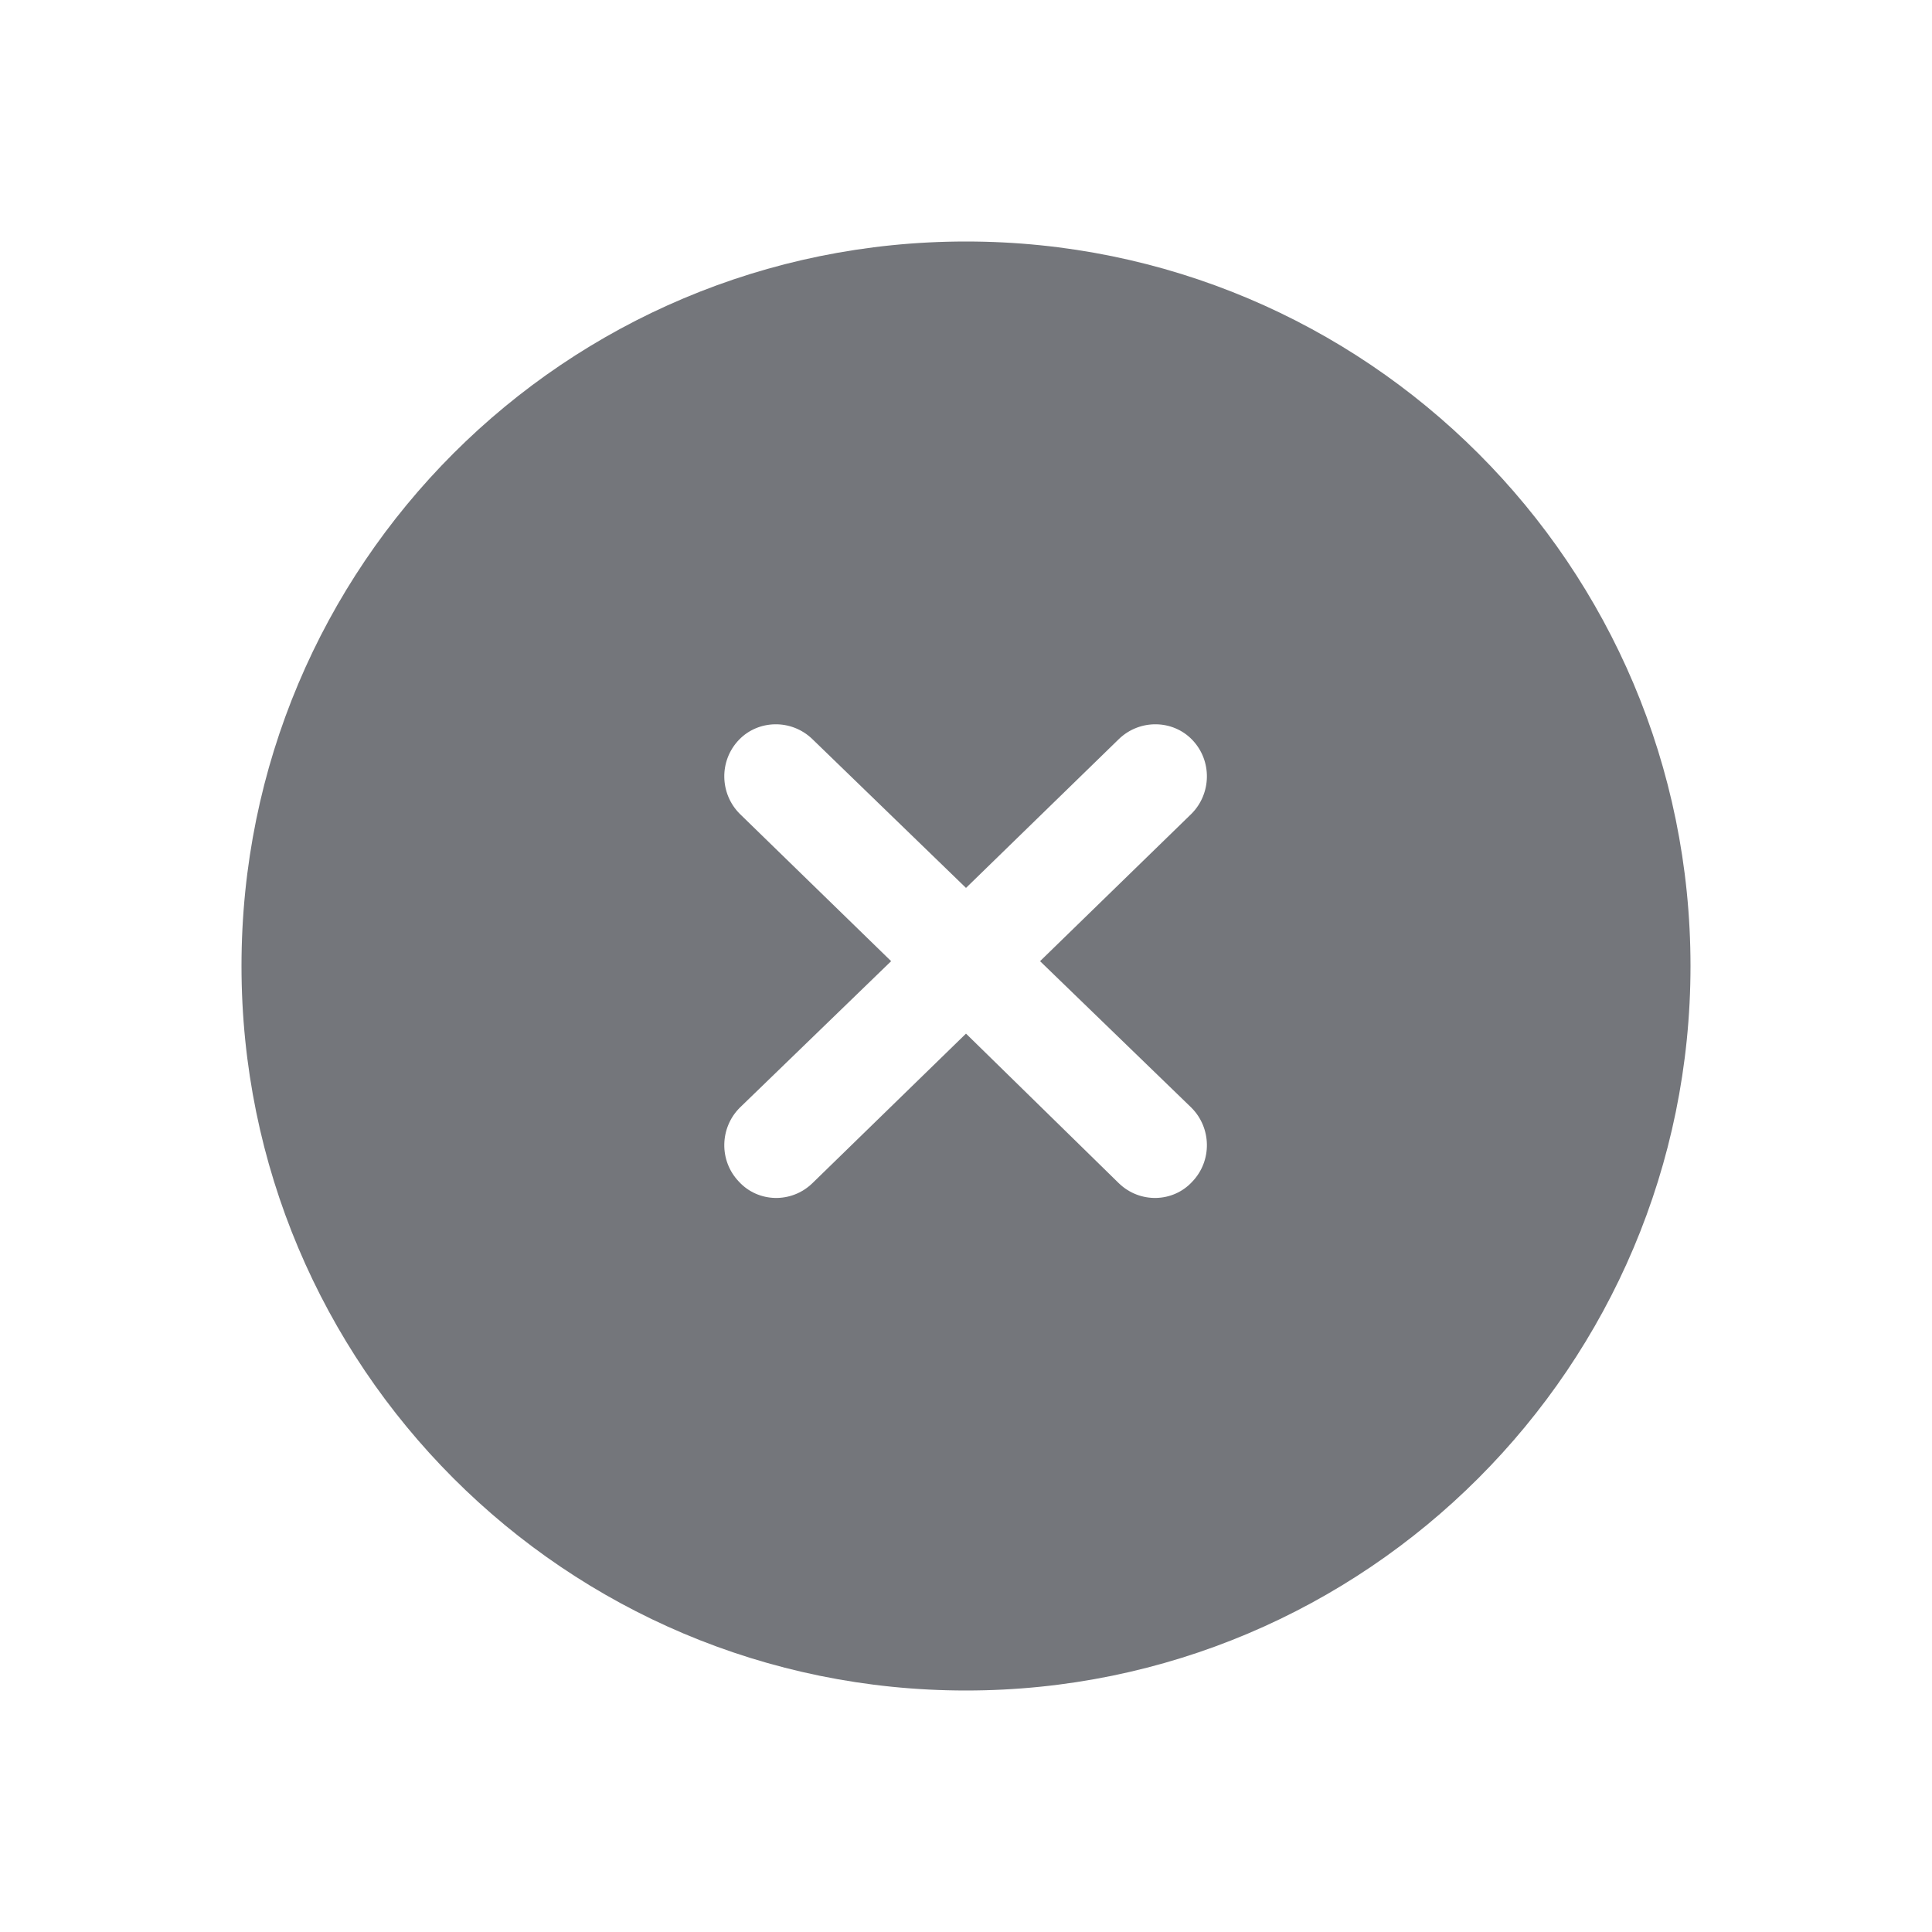 <svg width="24" height="24" viewBox="0 0 24 24" fill="none" xmlns="http://www.w3.org/2000/svg" xmlns:xlink="http://www.w3.org/1999/xlink">
	<desc>
			Created with Pixso.
	</desc>
	<defs>
		<clipPath id="clip2023_703">
			<rect id="Solid / Small Close Solid" width="24" height="24" fill="white" fill-opacity="0"/>
		</clipPath>
	</defs>
	<g >
		<path id="Shape" d="M12 3C7.02 3 3 7.02 3 12C3 16.97 7.02 21 12 21C16.97 21 21 16.97 21 12C21 7.02 16.97 3 12 3ZM14.81 9.19C15.06 9.45 15.05 9.86 14.8 10.11L12.92 11.94L14.8 13.76C15.05 14.01 15.06 14.42 14.81 14.68C14.57 14.94 14.16 14.95 13.9 14.7L12 12.84L10.09 14.7C9.83 14.95 9.42 14.94 9.18 14.68C8.93 14.42 8.94 14.01 9.19 13.76L11.07 11.94L9.19 10.11C8.94 9.86 8.93 9.45 9.18 9.19C9.42 8.94 9.83 8.93 10.09 9.18L12 11.03L13.9 9.18C14.16 8.93 14.57 8.94 14.81 9.19Z" fill="#74767B" fill-opacity="1" fill-rule="evenodd"/>
	</g>
</svg>
